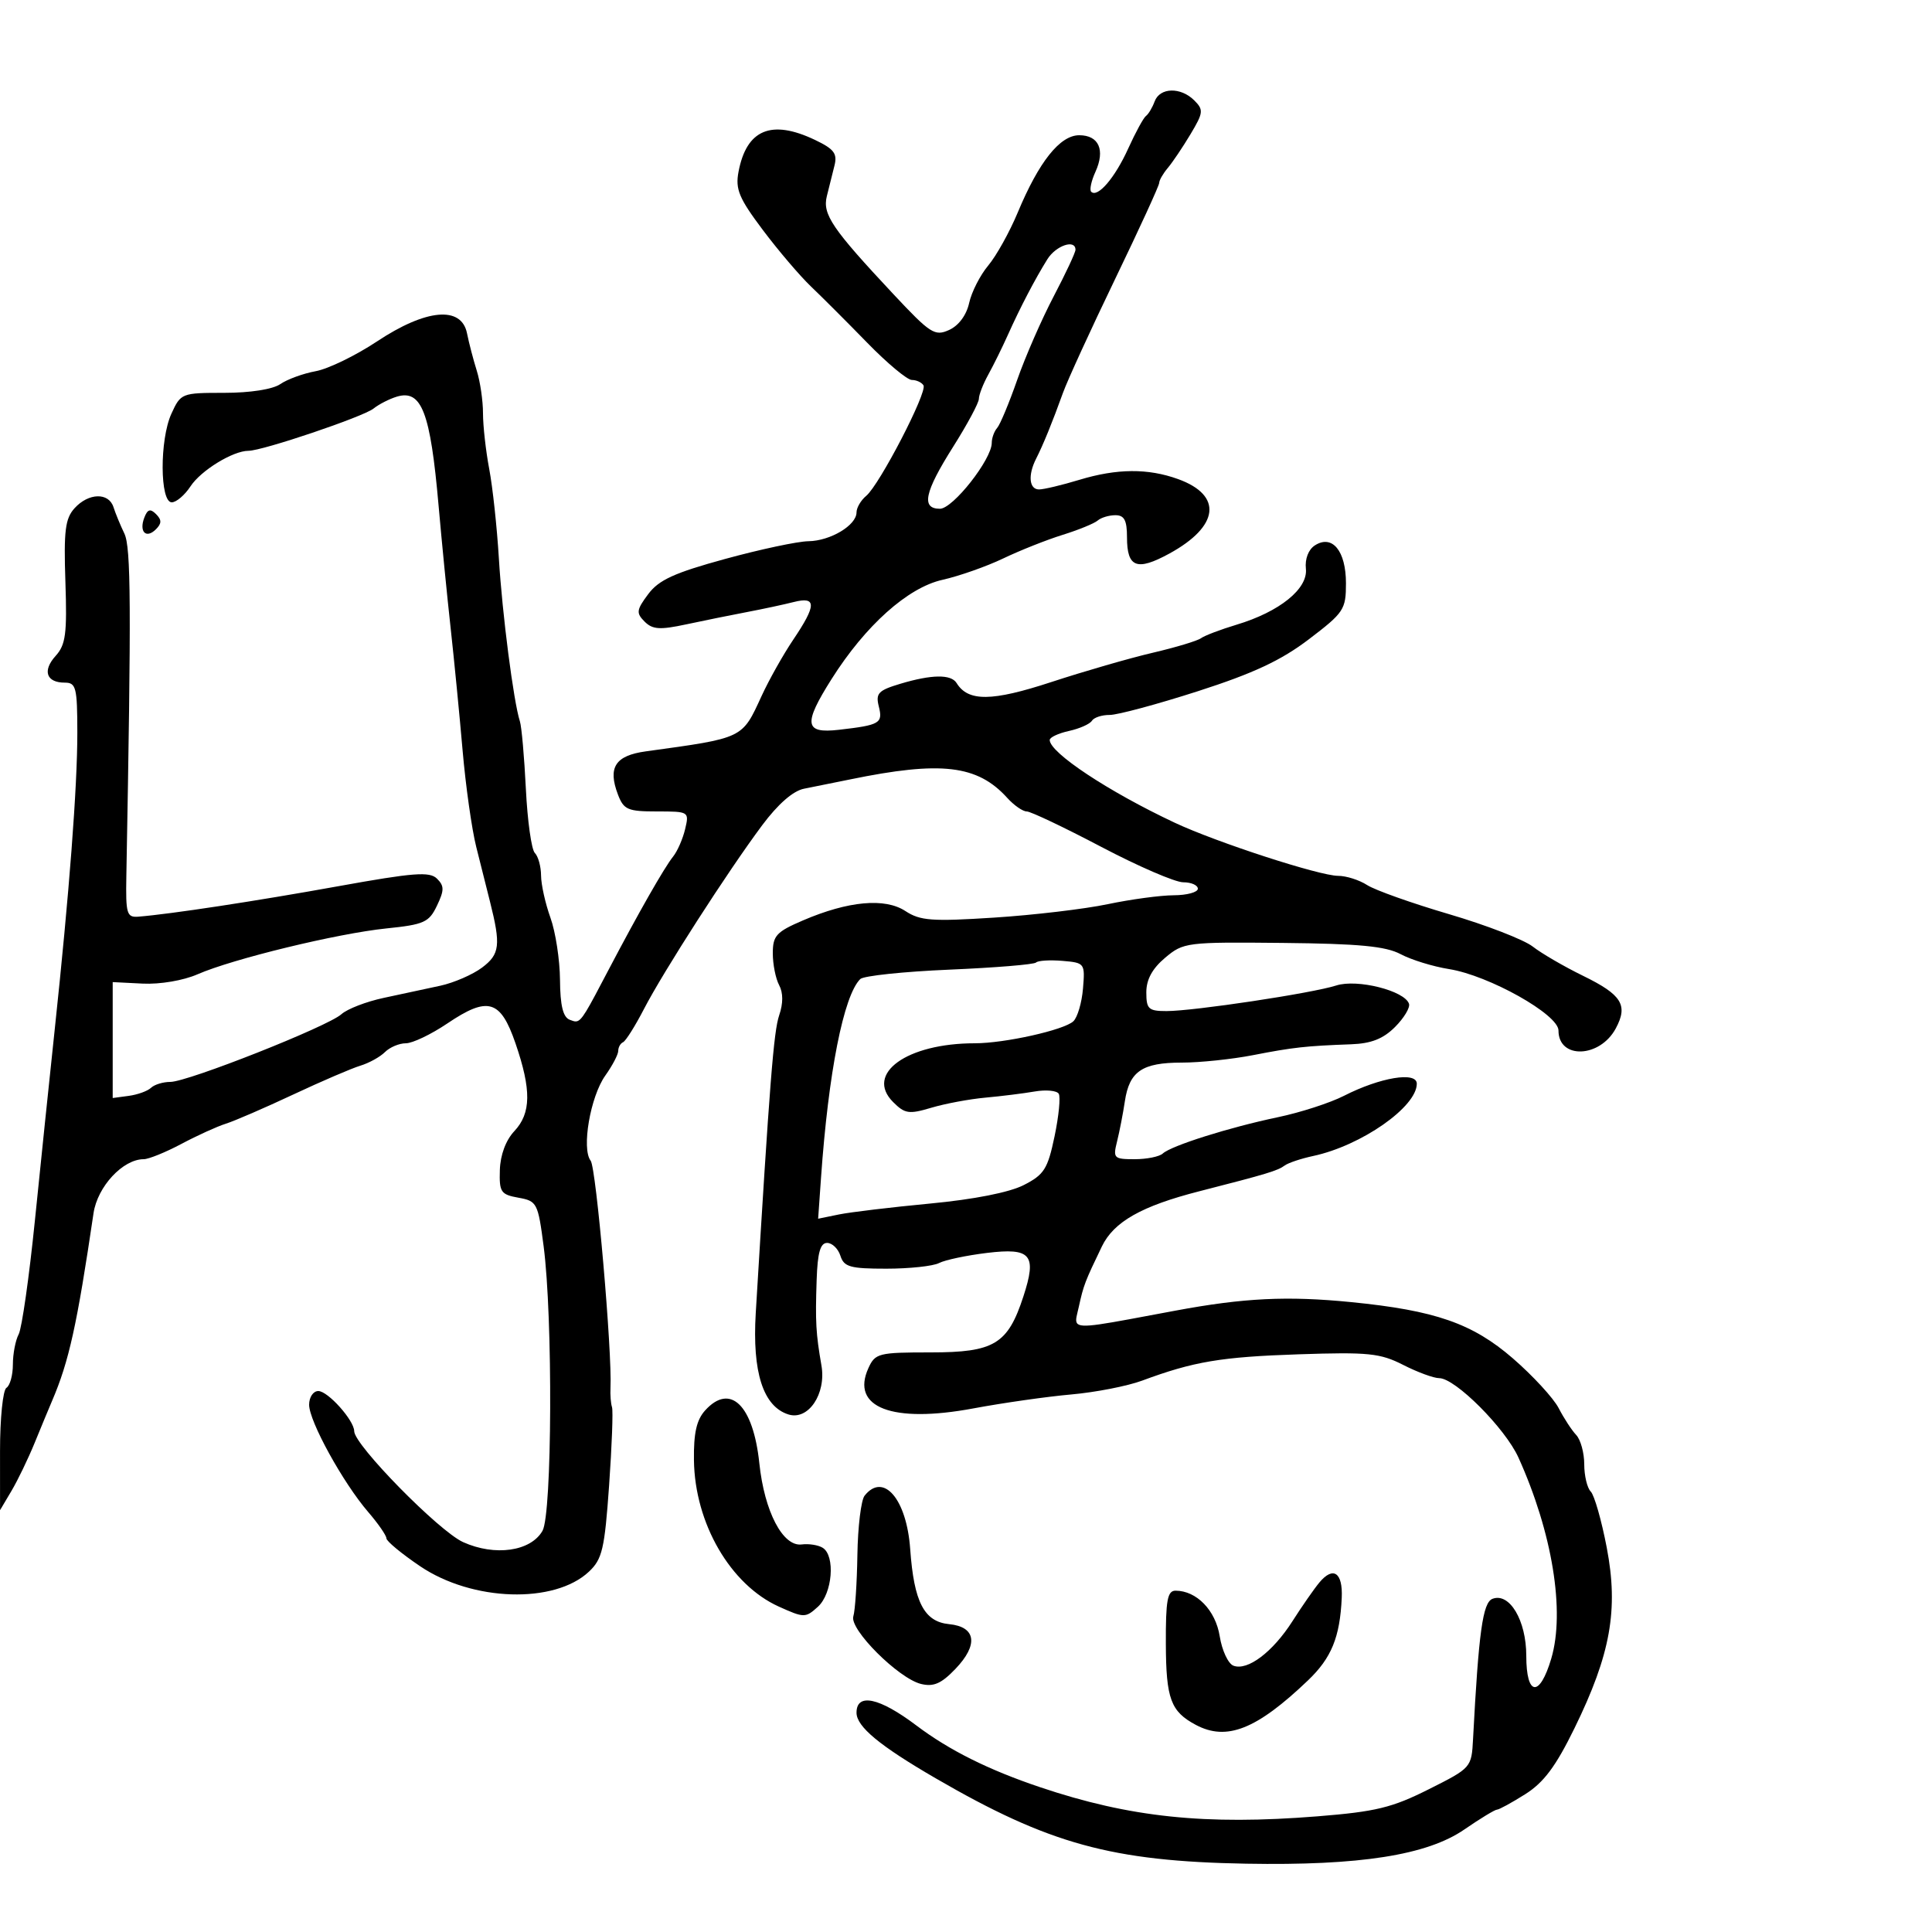 <svg xmlns="http://www.w3.org/2000/svg" width="300" height="300" viewBox="0 0 300 300" version="1.1">
  <defs/>
  <path d="M179.292,15.75 C180.098,13.565 183.34,13.483 185.452,15.595 C186.911,17.054 186.861,17.499 184.858,20.845 C183.655,22.855 182.069,25.21 181.335,26.079 C180.601,26.947 180,27.992 180,28.4 C180,28.809 176.921,35.523 173.158,43.321 C169.395,51.12 165.749,59.075 165.057,61 C163.422,65.545 161.984,69.073 160.883,71.236 C159.591,73.777 159.805,76 161.341,76 C162.079,76 164.891,75.33 167.591,74.511 C173.433,72.739 178.253,72.702 182.933,74.393 C189.897,76.909 189.335,81.72 181.581,85.956 C176.53,88.715 175,88.13 175,83.441 C175,80.794 174.585,80 173.2,80 C172.21,80 170.973,80.372 170.45,80.826 C169.928,81.28 167.475,82.283 165,83.054 C162.525,83.824 158.374,85.473 155.776,86.718 C153.177,87.962 148.929,89.456 146.336,90.037 C140.952,91.243 134.379,97.127 129.124,105.446 C124.7,112.45 124.912,113.934 130.25,113.323 C136.641,112.59 137.117,112.313 136.461,109.699 C135.948,107.656 136.377,107.204 139.802,106.177 C144.678,104.717 147.682,104.677 148.538,106.062 C150.339,108.976 154.008,108.938 163.243,105.91 C168.334,104.241 175.421,102.193 178.991,101.36 C182.561,100.526 185.936,99.51 186.491,99.102 C187.046,98.694 189.525,97.752 192,97.008 C198.692,94.997 203.115,91.428 202.777,88.314 C202.612,86.795 203.171,85.336 204.166,84.693 C206.869,82.946 209,85.534 209,90.564 C209,94.648 208.687,95.121 203.25,99.259 C198.925,102.55 194.65,104.55 186,107.333 C179.675,109.367 173.514,111.024 172.309,111.016 C171.104,111.007 169.861,111.415 169.548,111.923 C169.234,112.431 167.632,113.142 165.989,113.503 C164.345,113.864 163,114.495 163,114.905 C163,116.88 172.137,122.927 182.408,127.75 C188.898,130.797 204.901,136 207.785,136 C209.042,136 211.067,136.644 212.285,137.431 C213.503,138.219 219.225,140.252 225,141.949 C230.775,143.646 236.625,145.91 238,146.98 C239.375,148.051 242.886,150.092 245.802,151.517 C251.839,154.467 252.838,156.067 250.901,159.686 C248.437,164.288 242,164.525 242,160.014 C242,157.526 231.188,151.461 225,150.478 C222.525,150.085 219.15,149.045 217.5,148.167 C215.173,146.929 211.061,146.537 199.17,146.417 C184.241,146.267 183.764,146.327 180.92,148.721 C178.925,150.4 178,152.1 178,154.089 C178,156.684 178.34,157 181.131,157 C185.367,157 203.775,154.225 207.5,153.024 C210.742,151.98 218.112,153.835 218.789,155.867 C218.986,156.459 218.01,158.081 216.619,159.472 C214.78,161.311 212.921,162.043 209.795,162.156 C202.769,162.412 200.791,162.631 194.566,163.844 C191.303,164.48 186.326,165 183.507,165 C177.355,165 175.368,166.349 174.669,171 C174.38,172.925 173.833,175.738 173.455,177.25 C172.805,179.848 172.956,180 176.183,180 C178.063,180 180.027,179.605 180.55,179.123 C181.872,177.902 190.895,175.056 198.454,173.474 C201.938,172.745 206.544,171.253 208.69,170.158 C214.308,167.292 220,166.346 220,168.278 C220,171.887 211.378,177.902 203.914,179.5 C202.037,179.902 200.05,180.564 199.5,180.971 C198.388,181.794 196.781,182.279 186.23,184.979 C177.255,187.275 172.947,189.715 171.098,193.55 C168.465,199.011 168.256,199.556 167.521,202.905 C167.247,204.155 166.933,204.992 167.222,205.444 C167.821,206.38 171.008,205.661 182.5,203.52 C193.152,201.535 199.885,201.208 209.814,202.192 C222.863,203.486 228.65,205.499 234.912,210.924 C238.022,213.618 241.227,217.1 242.034,218.662 C242.84,220.223 244.063,222.095 244.75,222.821 C245.438,223.548 246,225.596 246,227.371 C246,229.147 246.456,231.056 247.012,231.612 C247.569,232.169 248.687,236.086 249.496,240.316 C251.339,249.948 250.102,256.874 244.489,268.348 C241.589,274.276 239.72,276.783 236.845,278.598 C234.752,279.919 232.774,281 232.45,281 C232.126,281 229.843,282.388 227.377,284.084 C221.578,288.074 211.148,289.708 193.5,289.393 C172.617,289.019 162.884,286.342 145.297,276.136 C136.581,271.077 133,268.111 133,265.949 C133,262.832 136.537,263.586 142.293,267.93 C147.388,271.775 153.485,274.818 161.5,277.515 C175.434,282.205 187.145,283.434 204.588,282.038 C213.629,281.314 216.158,280.7 221.841,277.845 C228.477,274.512 228.501,274.484 228.736,270 C229.607,253.425 230.242,248.844 231.751,248.265 C234.403,247.248 237,251.625 237,257.111 C237,263.408 239.081,263.632 240.883,257.53 C243.046,250.205 241.047,237.97 235.785,226.331 C233.723,221.771 225.97,214 223.483,214 C222.623,214 220.107,213.075 217.89,211.944 C214.314,210.12 212.485,209.934 201.68,210.295 C189.601,210.699 185.357,211.412 177.345,214.384 C175.059,215.231 170.109,216.198 166.345,216.531 C162.58,216.864 155.742,217.839 151.148,218.696 C138.537,221.051 132.056,218.562 134.847,212.436 C135.898,210.131 136.416,210 144.524,210 C154.381,210 156.487,208.73 158.907,201.324 C161.033,194.817 160.118,193.721 153.254,194.553 C150.089,194.937 146.742,195.644 145.816,196.125 C144.889,196.606 141.207,197 137.633,197 C132.013,197 131.049,196.73 130.5,195 C130.151,193.9 129.221,193 128.433,193 C127.377,193 126.949,194.515 126.808,198.75 C126.59,205.278 126.69,207.061 127.554,212.035 C128.321,216.447 125.505,220.613 122.418,219.633 C118.502,218.39 116.797,213.093 117.352,203.898 C119.521,167.987 120.137,160.154 120.992,157.651 C121.625,155.798 121.622,154.162 120.982,152.967 C120.442,151.957 120,149.736 120,148.03 C120,145.289 120.544,144.696 124.687,142.92 C131.733,139.899 137.408,139.382 140.593,141.469 C142.89,142.974 144.709,143.108 154.37,142.486 C160.491,142.092 168.425,141.154 172,140.402 C175.575,139.65 180.188,139.027 182.25,139.017 C184.313,139.008 186,138.55 186,138 C186,137.45 184.977,137 183.727,137 C182.477,137 176.75,134.525 171,131.5 C165.25,128.475 160.043,126 159.428,126 C158.813,126 157.454,125.054 156.407,123.898 C151.778,118.782 146.143,118.12 132,121.028 C129.525,121.537 126.306,122.186 124.848,122.471 C123.153,122.802 120.806,124.852 118.348,128.148 C113.025,135.284 103.01,150.854 100,156.669 C98.625,159.326 97.163,161.65 96.75,161.833 C96.338,162.017 96,162.622 96,163.179 C96,163.736 95.097,165.46 93.993,167.01 C91.667,170.277 90.273,178.384 91.719,180.236 C92.576,181.333 95.075,209.971 94.796,215.5 C94.741,216.6 94.847,217.95 95.032,218.5 C95.218,219.05 95.014,224.528 94.58,230.674 C93.884,240.541 93.517,242.105 91.449,244.048 C86.086,249.086 73.345,248.68 65.25,243.213 C62.362,241.263 60,239.308 60,238.869 C60,238.429 58.728,236.591 57.173,234.785 C53.253,230.229 48,220.691 48,218.128 C48,216.951 48.638,216 49.427,216 C50.92,216 55,220.565 55,222.235 C55,224.364 68.163,237.77 71.914,239.461 C76.858,241.691 82.412,240.9 84.238,237.707 C85.737,235.085 85.859,204.561 84.414,193.508 C83.536,186.79 83.383,186.496 80.5,185.979 C77.765,185.489 77.51,185.109 77.618,181.676 C77.691,179.335 78.543,177.051 79.868,175.64 C82.483,172.857 82.529,169.229 80.043,162 C77.715,155.23 75.767,154.665 69.448,158.93 C66.947,160.619 64.054,162 63.021,162 C61.988,162 60.527,162.616 59.775,163.368 C59.022,164.121 57.303,165.07 55.953,165.479 C54.604,165.888 49.9,167.91 45.5,169.973 C41.1,172.036 36.405,174.068 35.067,174.488 C33.729,174.908 30.624,176.32 28.168,177.626 C25.712,178.931 23.076,180 22.311,180 C19.082,180 15.132,184.255 14.522,188.391 C11.964,205.729 10.712,211.401 8.097,217.5 C7.625,218.6 6.412,221.525 5.401,224 C4.39,226.475 2.762,229.85 1.785,231.5 L0.007,234.5 L0.004,225.309 C0.002,220.254 0.45,215.84 1,215.5 C1.55,215.16 2,213.529 2,211.875 C2,210.222 2.405,208.111 2.9,207.184 C3.394,206.258 4.529,198.3 5.421,189.5 C6.313,180.7 7.69,167.425 8.482,160 C10.758,138.664 12.017,122.143 12.008,113.75 C12.001,106.748 11.813,106 10.059,106 C7.189,106 6.556,104.148 8.639,101.846 C10.203,100.118 10.427,98.417 10.155,90.329 C9.888,82.422 10.125,80.519 11.573,78.92 C13.742,76.523 16.882,76.435 17.622,78.75 C17.93,79.713 18.689,81.555 19.31,82.844 C20.343,84.989 20.395,93.962 19.62,136 C19.511,141.923 19.678,142.486 21.5,142.339 C26.541,141.932 39.7,139.927 52.5,137.617 C64.243,135.497 66.719,135.307 67.856,136.437 C68.998,137.571 68.997,138.236 67.848,140.642 C66.615,143.223 65.855,143.565 59.992,144.167 C52.381,144.949 36.153,148.892 30.666,151.291 C28.468,152.253 24.841,152.868 22.166,152.734 L17.5,152.5 L17.5,170.5 L20,170.164 C21.375,169.978 22.927,169.416 23.45,168.914 C23.972,168.411 25.322,167.999 26.45,167.998 C29.158,167.996 50.915,159.387 53.014,157.487 C53.915,156.672 56.868,155.531 59.576,154.953 C62.284,154.375 66.236,153.526 68.358,153.066 C70.48,152.605 73.405,151.336 74.858,150.244 C77.619,148.171 77.787,146.762 76.084,140 C75.599,138.075 74.638,134.25 73.948,131.5 C73.258,128.75 72.305,122 71.83,116.5 C71.354,111 70.518,102.45 69.972,97.5 C69.425,92.55 68.584,84 68.102,78.5 C66.831,63.985 65.463,60.424 61.609,61.596 C60.449,61.948 58.825,62.779 58,63.442 C56.417,64.713 40.766,70 38.584,70 C36.171,70 31.197,73.05 29.577,75.524 C28.684,76.886 27.375,78 26.668,78 C24.814,78 24.774,68.275 26.611,64.25 C28.07,61.052 28.202,61 34.824,61 C38.86,61 42.345,60.456 43.527,59.642 C44.612,58.895 47.087,57.993 49.027,57.638 C50.966,57.284 55.241,55.207 58.527,53.025 C66.152,47.959 71.651,47.458 72.516,51.75 C72.82,53.262 73.504,55.882 74.035,57.571 C74.566,59.26 75,62.236 75,64.185 C75,66.133 75.435,70.023 75.968,72.83 C76.5,75.637 77.174,81.886 77.465,86.716 C77.982,95.284 79.75,108.994 80.727,112 C80.995,112.825 81.413,117.55 81.657,122.5 C81.9,127.449 82.527,131.927 83.05,132.45 C83.572,132.972 84.007,134.548 84.015,135.95 C84.023,137.352 84.679,140.3 85.471,142.5 C86.264,144.7 86.932,149.039 86.956,152.143 C86.987,156.151 87.425,157.949 88.468,158.349 C88.872,158.504 89.173,158.629 89.46,158.604 C90.348,158.528 91.115,157.036 94.457,150.669 C99.153,141.725 103.145,134.719 104.526,133 C105.189,132.175 106.025,130.263 106.385,128.75 C107.032,126.027 106.988,126 101.994,126 C97.467,126 96.848,125.731 95.95,123.368 C94.351,119.162 95.538,117.325 100.277,116.672 C115.551,114.567 115.195,114.737 118.267,108.056 C119.419,105.55 121.63,101.619 123.181,99.32 C126.798,93.956 126.815,92.576 123.25,93.483 C121.737,93.867 118.475,94.567 116,95.037 C113.525,95.507 109.27,96.37 106.544,96.954 C102.462,97.829 101.324,97.753 100.091,96.519 C98.761,95.189 98.823,94.713 100.651,92.261 C102.296,90.054 104.696,88.956 112.604,86.791 C118.047,85.301 123.862,84.063 125.527,84.041 C128.938,83.995 133,81.562 133,79.566 C133,78.839 133.678,77.682 134.507,76.994 C136.57,75.282 144.037,60.869 143.398,59.834 C143.114,59.375 142.3,59 141.588,59 C140.877,59 137.773,56.412 134.69,53.25 C131.607,50.087 127.67,46.15 125.941,44.5 C124.212,42.85 120.835,38.886 118.436,35.69 C114.752,30.784 114.167,29.384 114.674,26.69 C115.913,20.109 119.771,18.493 126.54,21.721 C129.515,23.139 130.048,23.842 129.574,25.721 C129.258,26.974 128.726,29.107 128.391,30.46 C127.692,33.283 129.199,35.501 138.732,45.682 C144.477,51.817 145.154,52.251 147.389,51.233 C148.871,50.557 150.076,48.928 150.491,47.04 C150.864,45.342 152.198,42.725 153.455,41.226 C154.712,39.727 156.772,36.025 158.033,33 C161.32,25.113 164.593,21 167.582,21 C170.634,21 171.645,23.29 170.094,26.693 C169.451,28.104 169.156,29.489 169.438,29.772 C170.429,30.762 173.119,27.629 175.178,23.086 C176.321,20.564 177.569,18.275 177.951,18 C178.333,17.725 178.936,16.712 179.292,15.75 Z M160.872,149.461 C160.566,149.767 154.507,150.265 147.408,150.567 C140.309,150.869 134.087,151.526 133.582,152.026 C130.995,154.59 128.638,166.519 127.488,182.871 L127.04,189.242 L130.27,188.581 C132.047,188.218 138.421,187.455 144.436,186.886 C151.241,186.242 156.728,185.159 158.96,184.021 C162.134,182.401 162.686,181.53 163.749,176.46 C164.41,173.308 164.702,170.327 164.398,169.834 C164.093,169.342 162.417,169.185 160.672,169.486 C158.927,169.787 155.475,170.217 153,170.442 C150.525,170.667 146.751,171.372 144.613,172.01 C141.142,173.045 140.506,172.951 138.683,171.127 C134.269,166.714 140.82,162 151.367,162 C156.003,162 165.208,159.947 166.667,158.587 C167.309,157.989 167.984,155.7 168.167,153.5 C168.494,149.571 168.437,149.495 164.964,149.202 C163.02,149.039 161.178,149.155 160.872,149.461 Z M204.875,245.726 C207.02,243.152 208.523,244.177 208.346,248.093 C208.067,254.228 206.752,257.447 203.098,260.936 C195.123,268.552 190.481,270.392 185.684,267.837 C181.79,265.763 181.065,263.8 181.032,255.25 C181.006,248.485 181.276,247 182.535,247 C185.801,247 188.751,250.042 189.396,254.073 C189.748,256.275 190.706,258.334 191.526,258.648 C193.716,259.489 197.632,256.535 200.7,251.726 C202.183,249.402 204.062,246.702 204.875,245.726 Z M109.494,219.007 C113.393,214.699 116.963,218.181 117.91,227.218 C118.696,234.713 121.56,240.199 124.489,239.821 C125.595,239.678 127.063,239.912 127.75,240.34 C129.739,241.578 129.259,247.455 127.002,249.498 C125.075,251.242 124.861,251.241 120.946,249.476 C113.419,246.081 107.891,236.559 107.756,226.757 C107.698,222.53 108.157,220.484 109.494,219.007 Z M134.253,232.25 C137.182,228.56 140.784,232.771 141.334,240.529 C141.919,248.77 143.498,251.818 147.378,252.197 C151.567,252.606 151.96,255.389 148.358,259.148 C146.168,261.434 144.964,261.96 143.015,261.483 C139.511,260.626 131.868,252.992 132.505,250.985 C132.783,250.107 133.067,245.814 133.136,241.444 C133.204,237.075 133.707,232.938 134.253,232.25 Z M162.639,40.25 C160.737,43.293 158.397,47.775 156.505,52 C155.643,53.925 154.276,56.694 153.469,58.154 C152.661,59.614 152,61.313 152,61.929 C152,62.545 150.2,65.899 148,69.383 C143.552,76.426 143.004,79 145.952,79 C147.969,79 154,71.334 154,68.77 C154,68.016 154.377,66.973 154.838,66.45 C155.299,65.928 156.698,62.575 157.946,59 C159.194,55.425 161.742,49.59 163.608,46.033 C165.474,42.476 167,39.213 167,38.783 C167,37.101 163.971,38.12 162.639,40.25 Z M22.409,80.376 C22.909,79.072 23.343,78.943 24.233,79.833 C25.122,80.722 25.119,81.281 24.217,82.183 C22.689,83.711 21.562,82.584 22.409,80.376 Z"/>
</svg>

